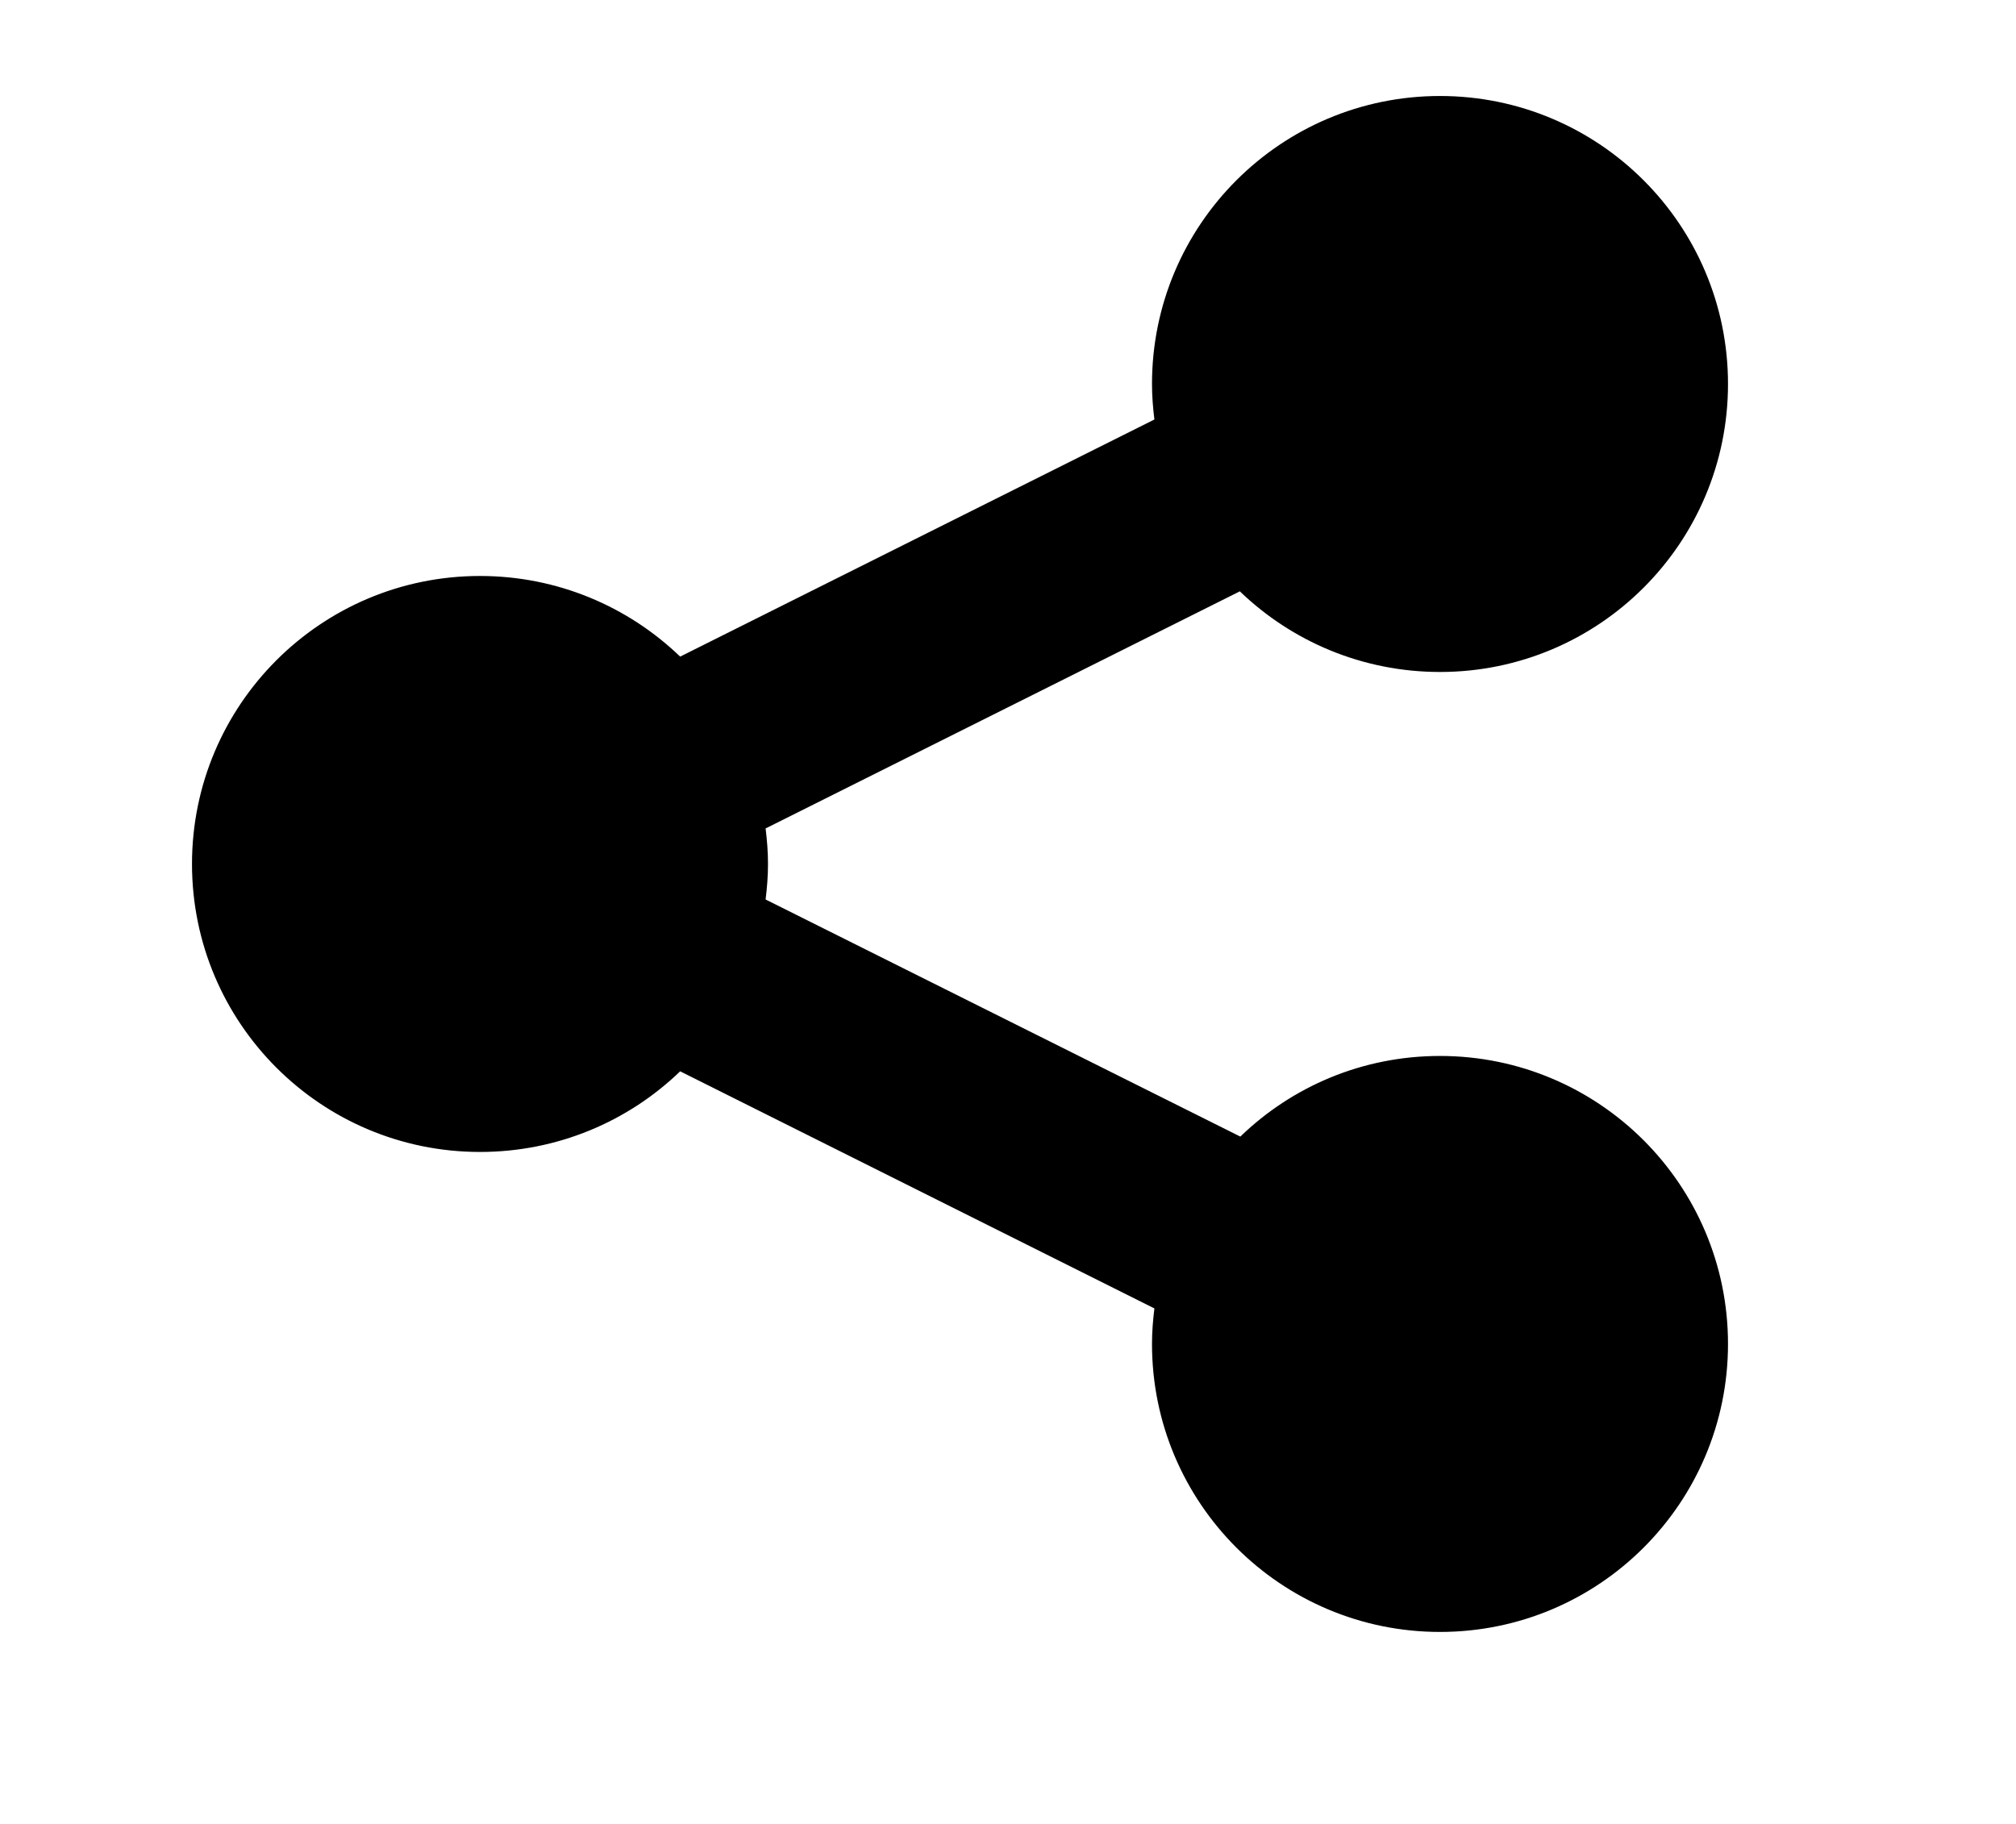 <?xml version="1.0" encoding="utf-8"?>
<!-- Generated by IcoMoon.io -->
<!DOCTYPE svg PUBLIC "-//W3C//DTD SVG 1.1//EN" "http://www.w3.org/Graphics/SVG/1.1/DTD/svg11.dtd">
<svg version="1.1" xmlns="http://www.w3.org/2000/svg" xmlns:xlink="http://www.w3.org/1999/xlink" width="21" height="19" viewBox="0 0 21 19">
<path d="M2 9c0 1.657 1.343 3 3 3 0.809 0 1.545-0.319 2.085-0.84l4.94 2.47c-0.015 0.121-0.025 0.244-0.025 0.37 0 1.657 1.343 3 3 3s3-1.343 3-3c0-1.657-1.343-3-3-3-0.809 0-1.541 0.319-2.080 0.84l-4.945-2.47c0.015-0.122 0.025-0.244 0.025-0.37s-0.010-0.248-0.025-0.37l4.94-2.47c0.54 0.52 1.276 0.84 2.085 0.84 1.657 0 3-1.343 3-3s-1.343-3-3-3c-1.657 0-3 1.343-3 3 0 0.126 0.010 0.249 0.025 0.37l-4.94 2.47c-0.54-0.52-1.276-0.84-2.085-0.84-1.657 0-3 1.343-3 3z" fill="#000000"></path>
</svg>
